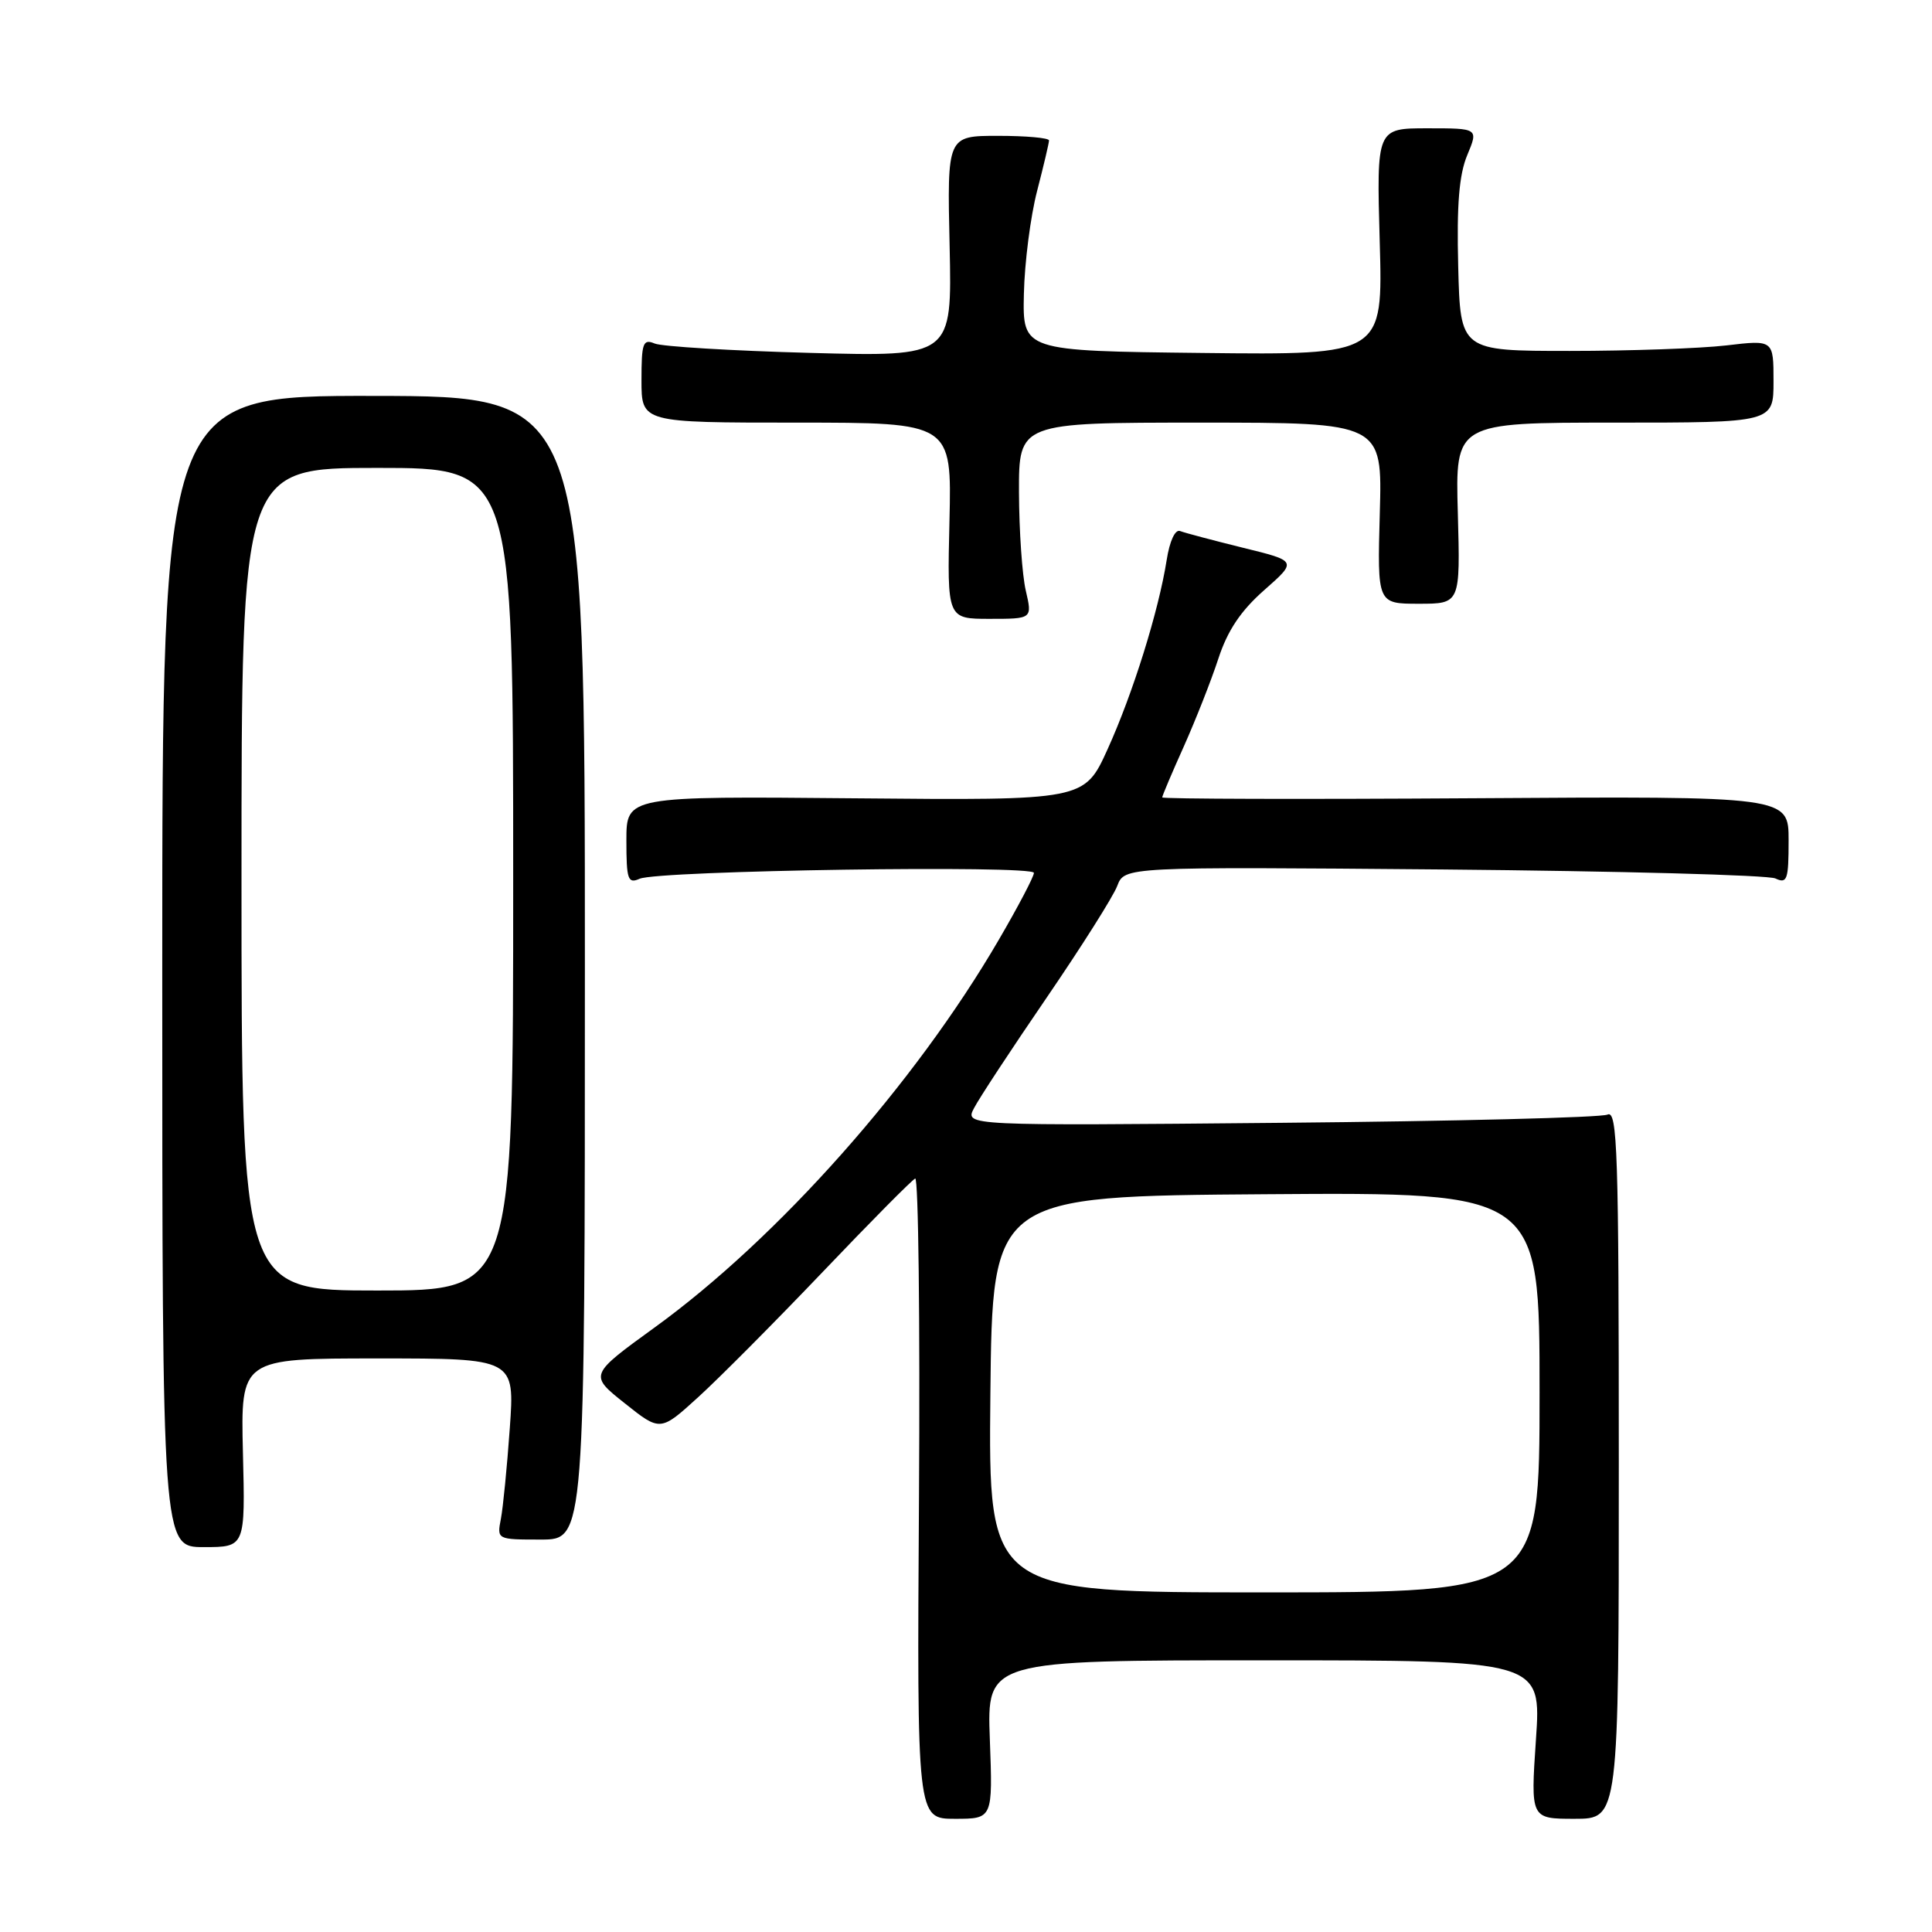 <?xml version="1.0" encoding="UTF-8" standalone="no"?>
<!DOCTYPE svg PUBLIC "-//W3C//DTD SVG 1.1//EN" "http://www.w3.org/Graphics/SVG/1.1/DTD/svg11.dtd" >
<svg xmlns="http://www.w3.org/2000/svg" xmlns:xlink="http://www.w3.org/1999/xlink" version="1.1" viewBox="0 0 256 256">
 <g >
 <path fill="currentColor"
d=" M 131.16 230.50 C 130.77 220.00 130.77 220.00 167.51 220.00 C 204.24 220.00 204.24 220.00 203.52 230.50 C 202.81 241.00 202.81 241.00 208.65 241.00 C 214.50 241.00 214.50 241.00 214.50 193.99 C 214.50 152.55 214.32 147.06 213.00 147.69 C 212.18 148.08 192.68 148.57 169.67 148.78 C 127.84 149.17 127.84 149.17 129.06 146.84 C 129.72 145.55 134.05 138.97 138.67 132.22 C 143.29 125.46 147.51 118.79 148.04 117.39 C 149.01 114.85 149.01 114.85 191.25 115.21 C 214.49 115.42 234.29 115.95 235.25 116.40 C 236.81 117.13 237.00 116.58 237.00 111.36 C 237.00 105.50 237.00 105.50 195.50 105.77 C 172.68 105.92 154.00 105.87 154.00 105.66 C 154.00 105.45 155.29 102.40 156.87 98.89 C 158.44 95.37 160.50 90.15 161.44 87.27 C 162.66 83.54 164.40 80.94 167.52 78.19 C 171.89 74.34 171.89 74.34 164.70 72.58 C 160.74 71.60 157.00 70.61 156.38 70.37 C 155.72 70.10 154.99 71.66 154.59 74.21 C 153.52 80.99 150.11 91.90 146.76 99.28 C 143.68 106.06 143.68 106.06 113.34 105.78 C 83.00 105.50 83.00 105.50 83.00 111.36 C 83.00 116.56 83.20 117.13 84.75 116.44 C 87.26 115.34 137.00 114.60 137.00 115.66 C 137.00 116.15 134.91 120.13 132.35 124.52 C 121.24 143.61 103.10 164.04 86.78 175.87 C 78.06 182.19 78.06 182.19 82.78 185.94 C 87.50 189.70 87.50 189.70 92.55 185.10 C 95.33 182.57 102.75 175.10 109.05 168.50 C 115.34 161.90 120.84 156.35 121.27 156.16 C 121.69 155.97 121.92 174.98 121.77 198.41 C 121.50 241.00 121.50 241.00 126.53 241.00 C 131.55 241.00 131.55 241.00 131.16 230.50 Z  M 32.19 192.50 C 31.89 180.00 31.89 180.00 50.05 180.00 C 68.21 180.00 68.21 180.00 67.55 189.25 C 67.19 194.34 66.66 199.74 66.37 201.25 C 65.84 204.00 65.85 204.00 71.67 204.00 C 77.50 204.00 77.50 204.00 77.50 128.25 C 77.50 52.50 77.50 52.50 49.50 52.46 C 21.50 52.43 21.50 52.43 21.50 128.71 C 21.50 205.00 21.50 205.00 27.00 205.00 C 32.50 205.00 32.50 205.00 32.19 192.50 Z  M 135.92 78.25 C 135.44 76.19 135.04 70.34 135.02 65.25 C 135.00 56.00 135.00 56.00 159.08 56.00 C 183.17 56.00 183.17 56.00 182.83 68.00 C 182.50 80.00 182.50 80.00 188.00 80.00 C 193.50 80.00 193.50 80.00 193.17 68.00 C 192.83 56.00 192.83 56.00 213.92 56.00 C 235.00 56.00 235.00 56.00 235.00 50.52 C 235.00 45.03 235.00 45.03 228.75 45.77 C 225.31 46.17 215.97 46.50 208.00 46.50 C 193.50 46.50 193.50 46.50 193.22 35.30 C 193.01 27.13 193.34 23.13 194.42 20.55 C 195.90 17.00 195.90 17.00 189.15 17.00 C 182.40 17.00 182.40 17.00 182.82 32.02 C 183.25 47.04 183.25 47.04 159.37 46.77 C 135.50 46.50 135.50 46.50 135.67 38.95 C 135.76 34.80 136.55 28.66 137.42 25.31 C 138.29 21.95 139.00 18.94 139.00 18.61 C 139.00 18.27 135.96 18.00 132.25 18.00 C 125.50 18.00 125.50 18.00 125.83 32.63 C 126.15 47.27 126.15 47.27 107.33 46.76 C 96.97 46.48 87.71 45.92 86.75 45.52 C 85.20 44.87 85.00 45.44 85.00 50.39 C 85.00 56.00 85.00 56.00 105.56 56.00 C 126.11 56.00 126.11 56.00 125.81 69.00 C 125.50 82.00 125.50 82.00 131.14 82.00 C 136.79 82.00 136.79 82.00 135.92 78.25 Z  M 131.23 184.75 C 131.50 158.50 131.50 158.50 167.75 158.24 C 204.00 157.98 204.00 157.98 204.00 184.49 C 204.00 211.00 204.00 211.00 167.48 211.00 C 130.97 211.00 130.97 211.00 131.23 184.75 Z  M 32.00 116.50 C 32.00 62.00 32.00 62.00 50.00 62.00 C 68.00 62.00 68.00 62.00 68.00 116.50 C 68.00 171.00 68.00 171.00 50.00 171.00 C 32.00 171.00 32.00 171.00 32.00 116.50 Z "/>
</g>
</svg>